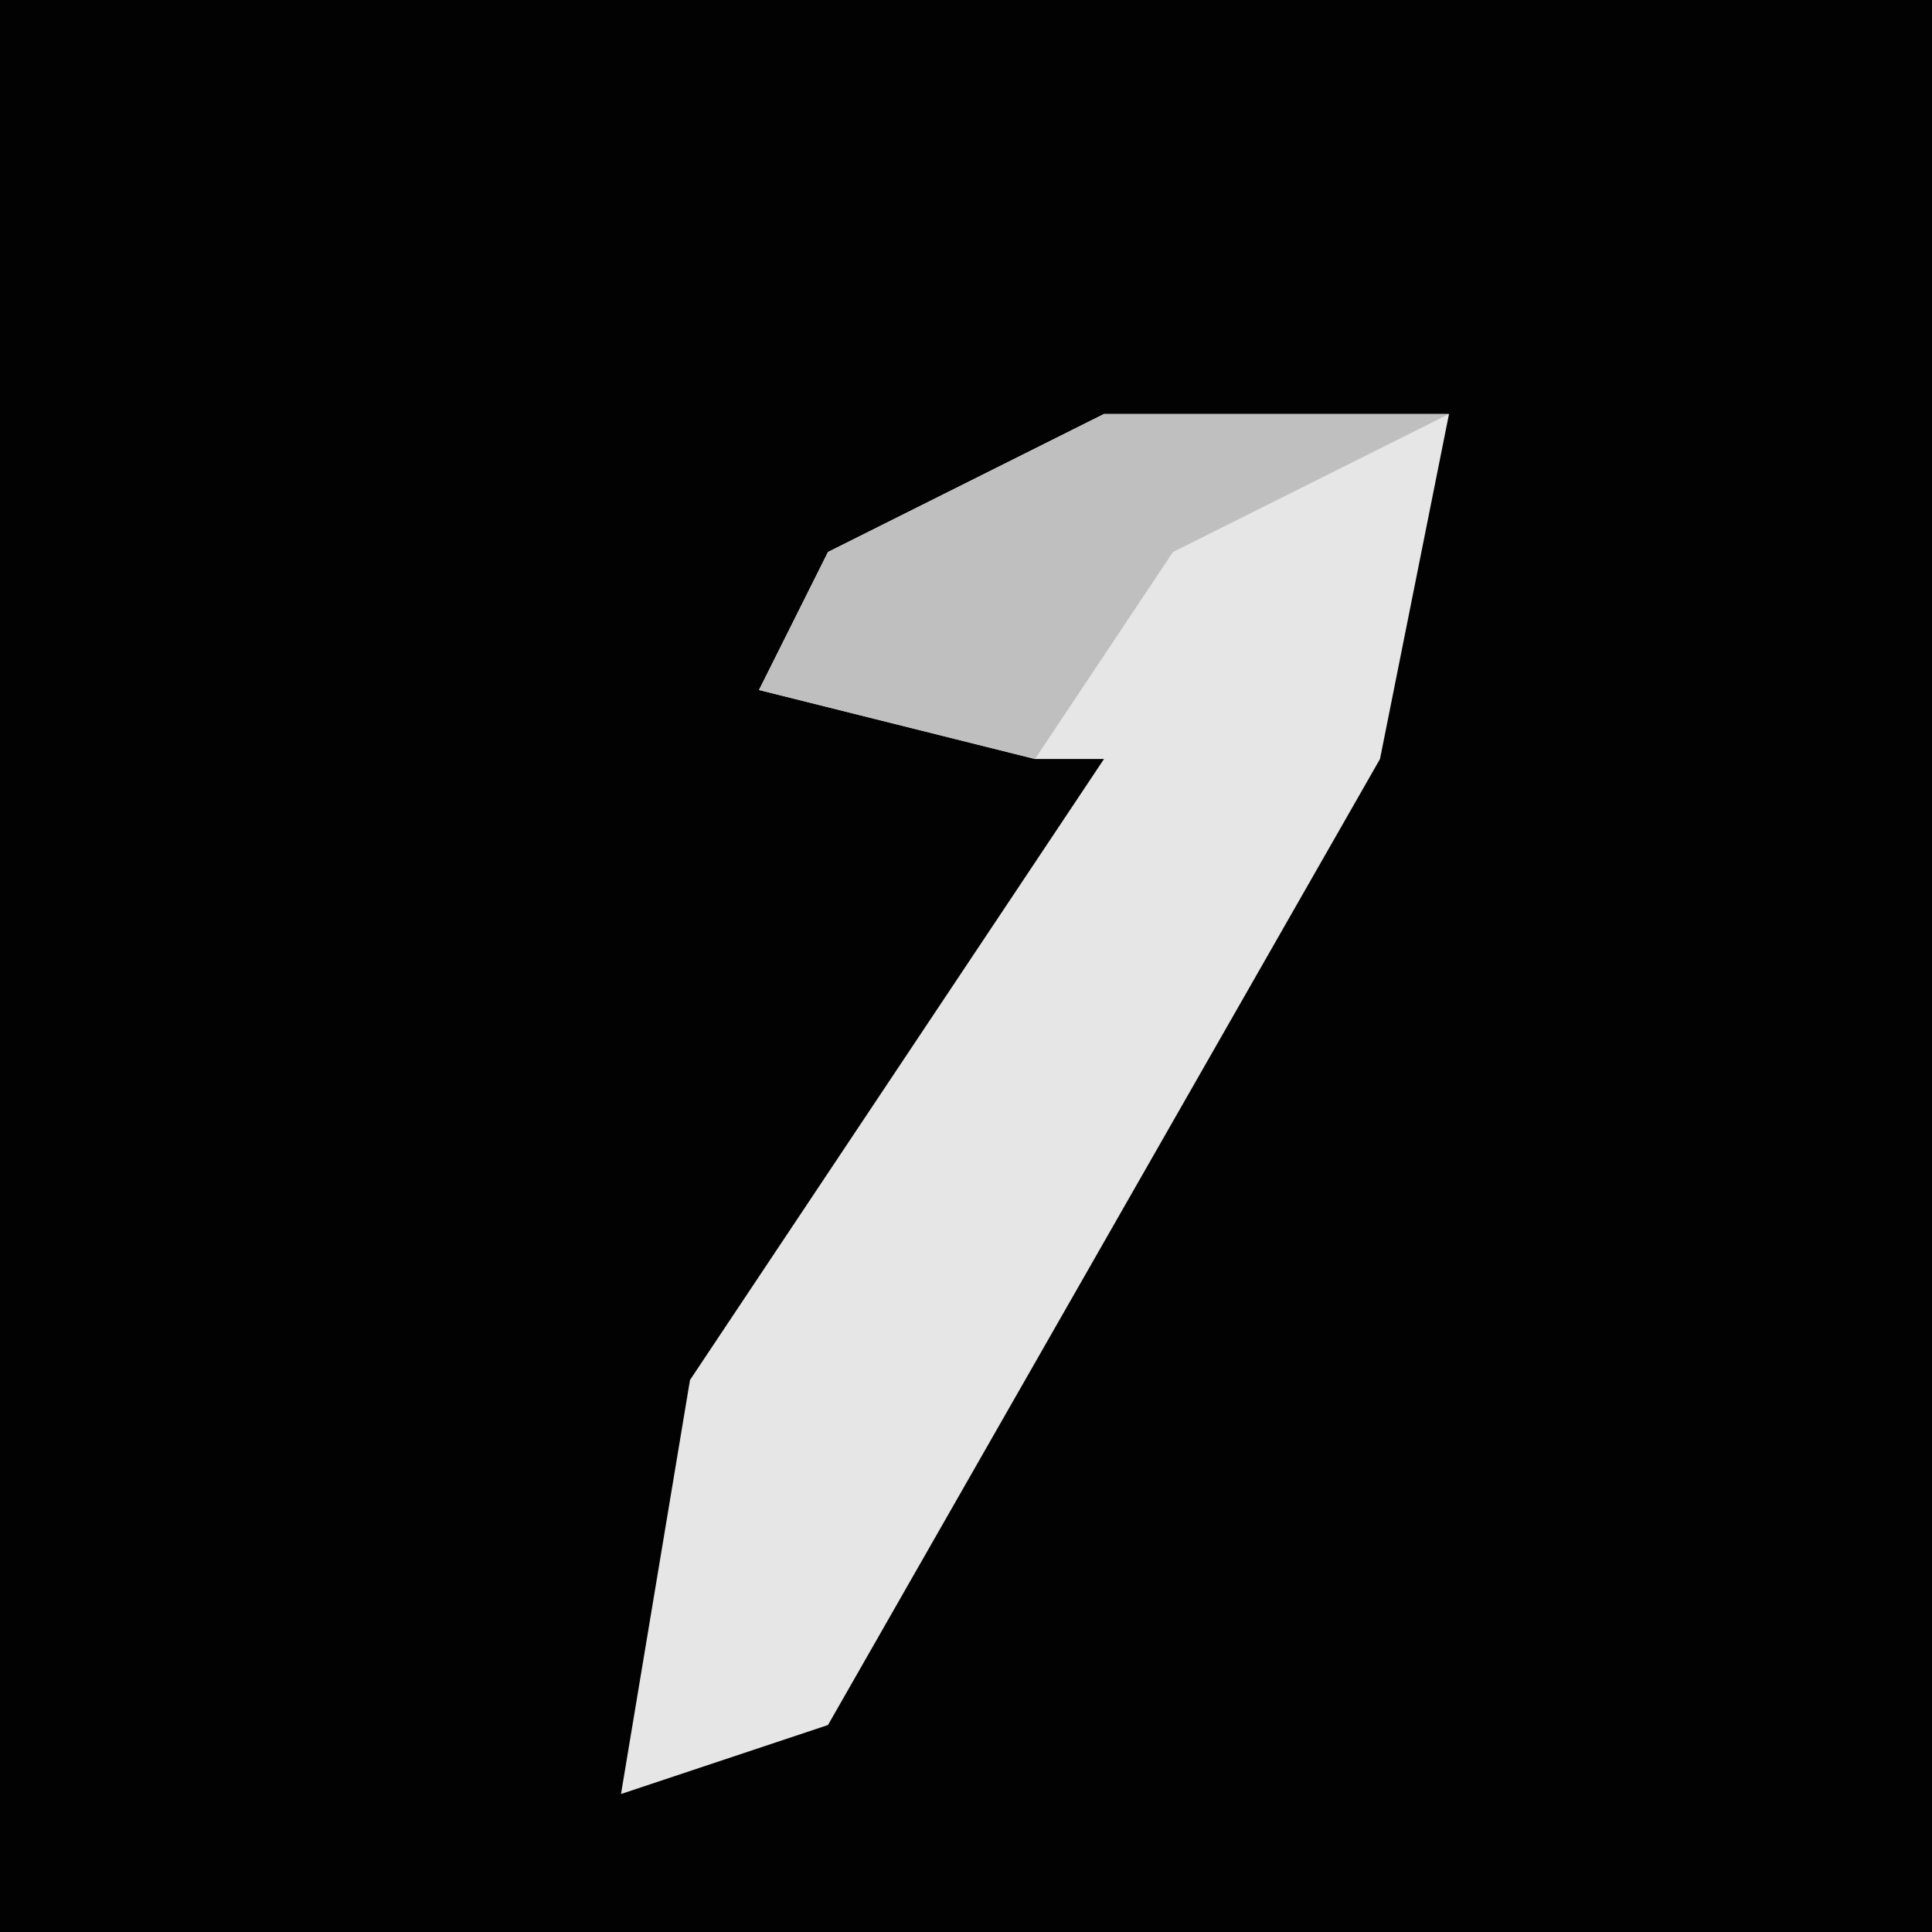 <?xml version="1.0" encoding="UTF-8"?>
<svg version="1.1" xmlns="http://www.w3.org/2000/svg" width="28" height="28">
<path d="M0,0 L28,0 L28,28 L0,28 Z " fill="#020202" transform="translate(0,0)"/>
<path d="M0,0 L5,0 L4,5 L-4,19 L-7,20 L-6,14 L0,5 L-1,5 L-5,4 L-4,2 Z " fill="#E6E6E6" transform="translate(16,6)"/>
<path d="M0,0 L5,0 L1,2 L-1,5 L-5,4 L-4,2 Z " fill="#BFBFBF" transform="translate(16,6)"/>
</svg>
